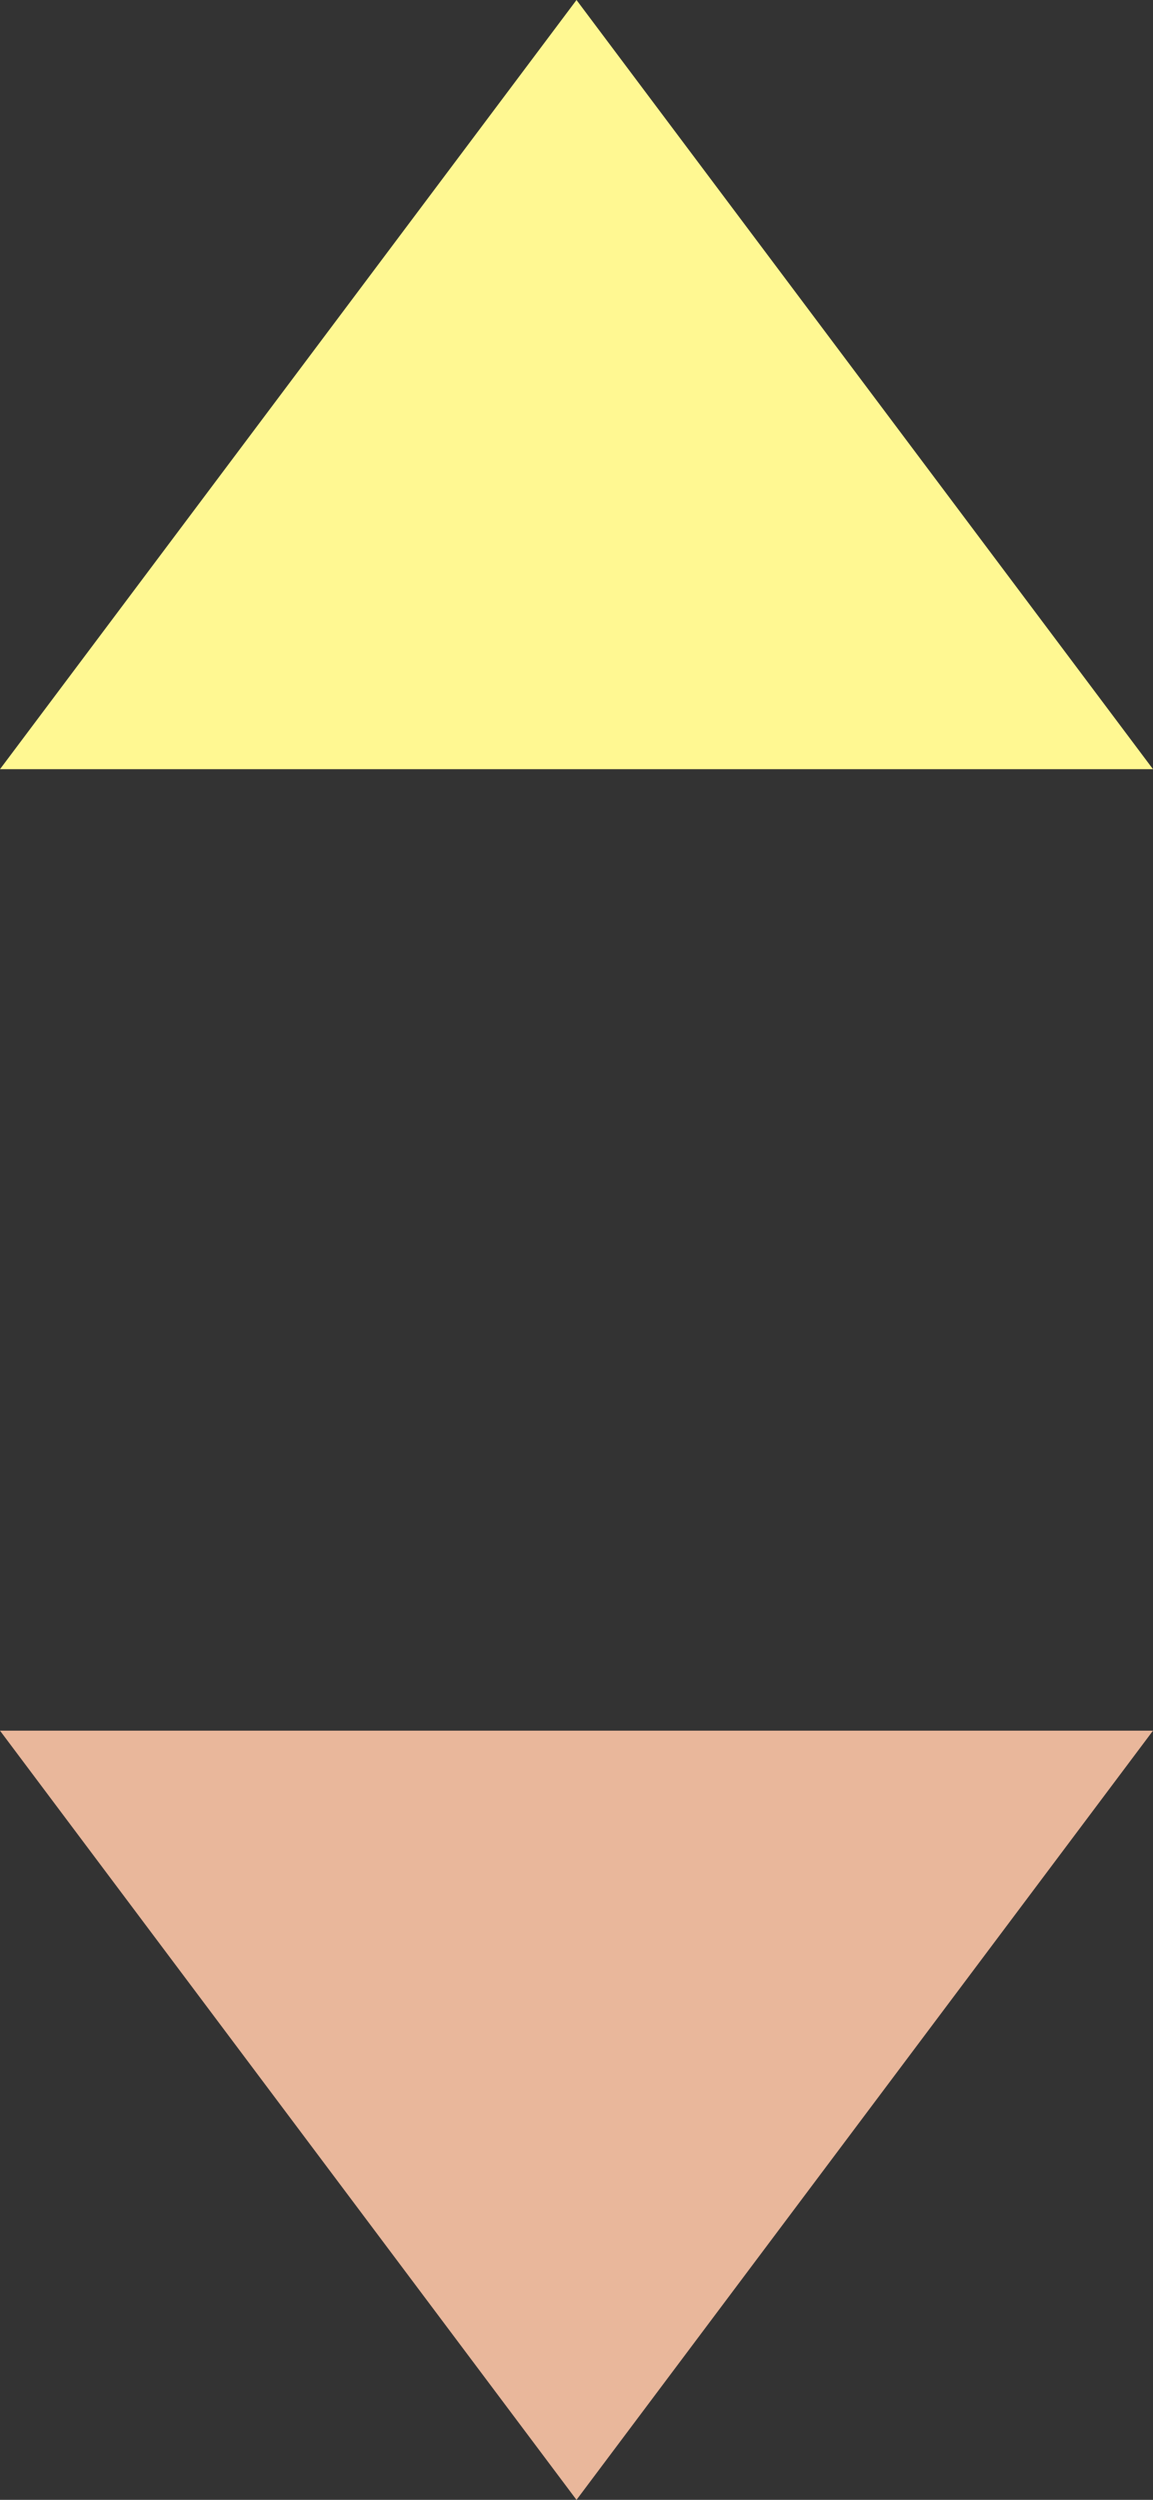 <svg xmlns="http://www.w3.org/2000/svg" width="6" height="13" viewBox="0 0 6 13">
  <rect x="0" y="0" width="6" height="13" fill="#333333" stroke="none"/>
  <g id="ic-sort-up" transform="translate(616 435) rotate(180)">
    <path id="Polygon_2" data-name="Polygon 2" d="M3,0,6,4H0Z" transform="translate(610 422)" fill="#e9b79b"/>
    <path id="Polygon_3" data-name="Polygon 3" d="M3,0,6,4H0Z" transform="translate(616 435) rotate(180)" fill="#fff892"/>
  </g>
</svg>
